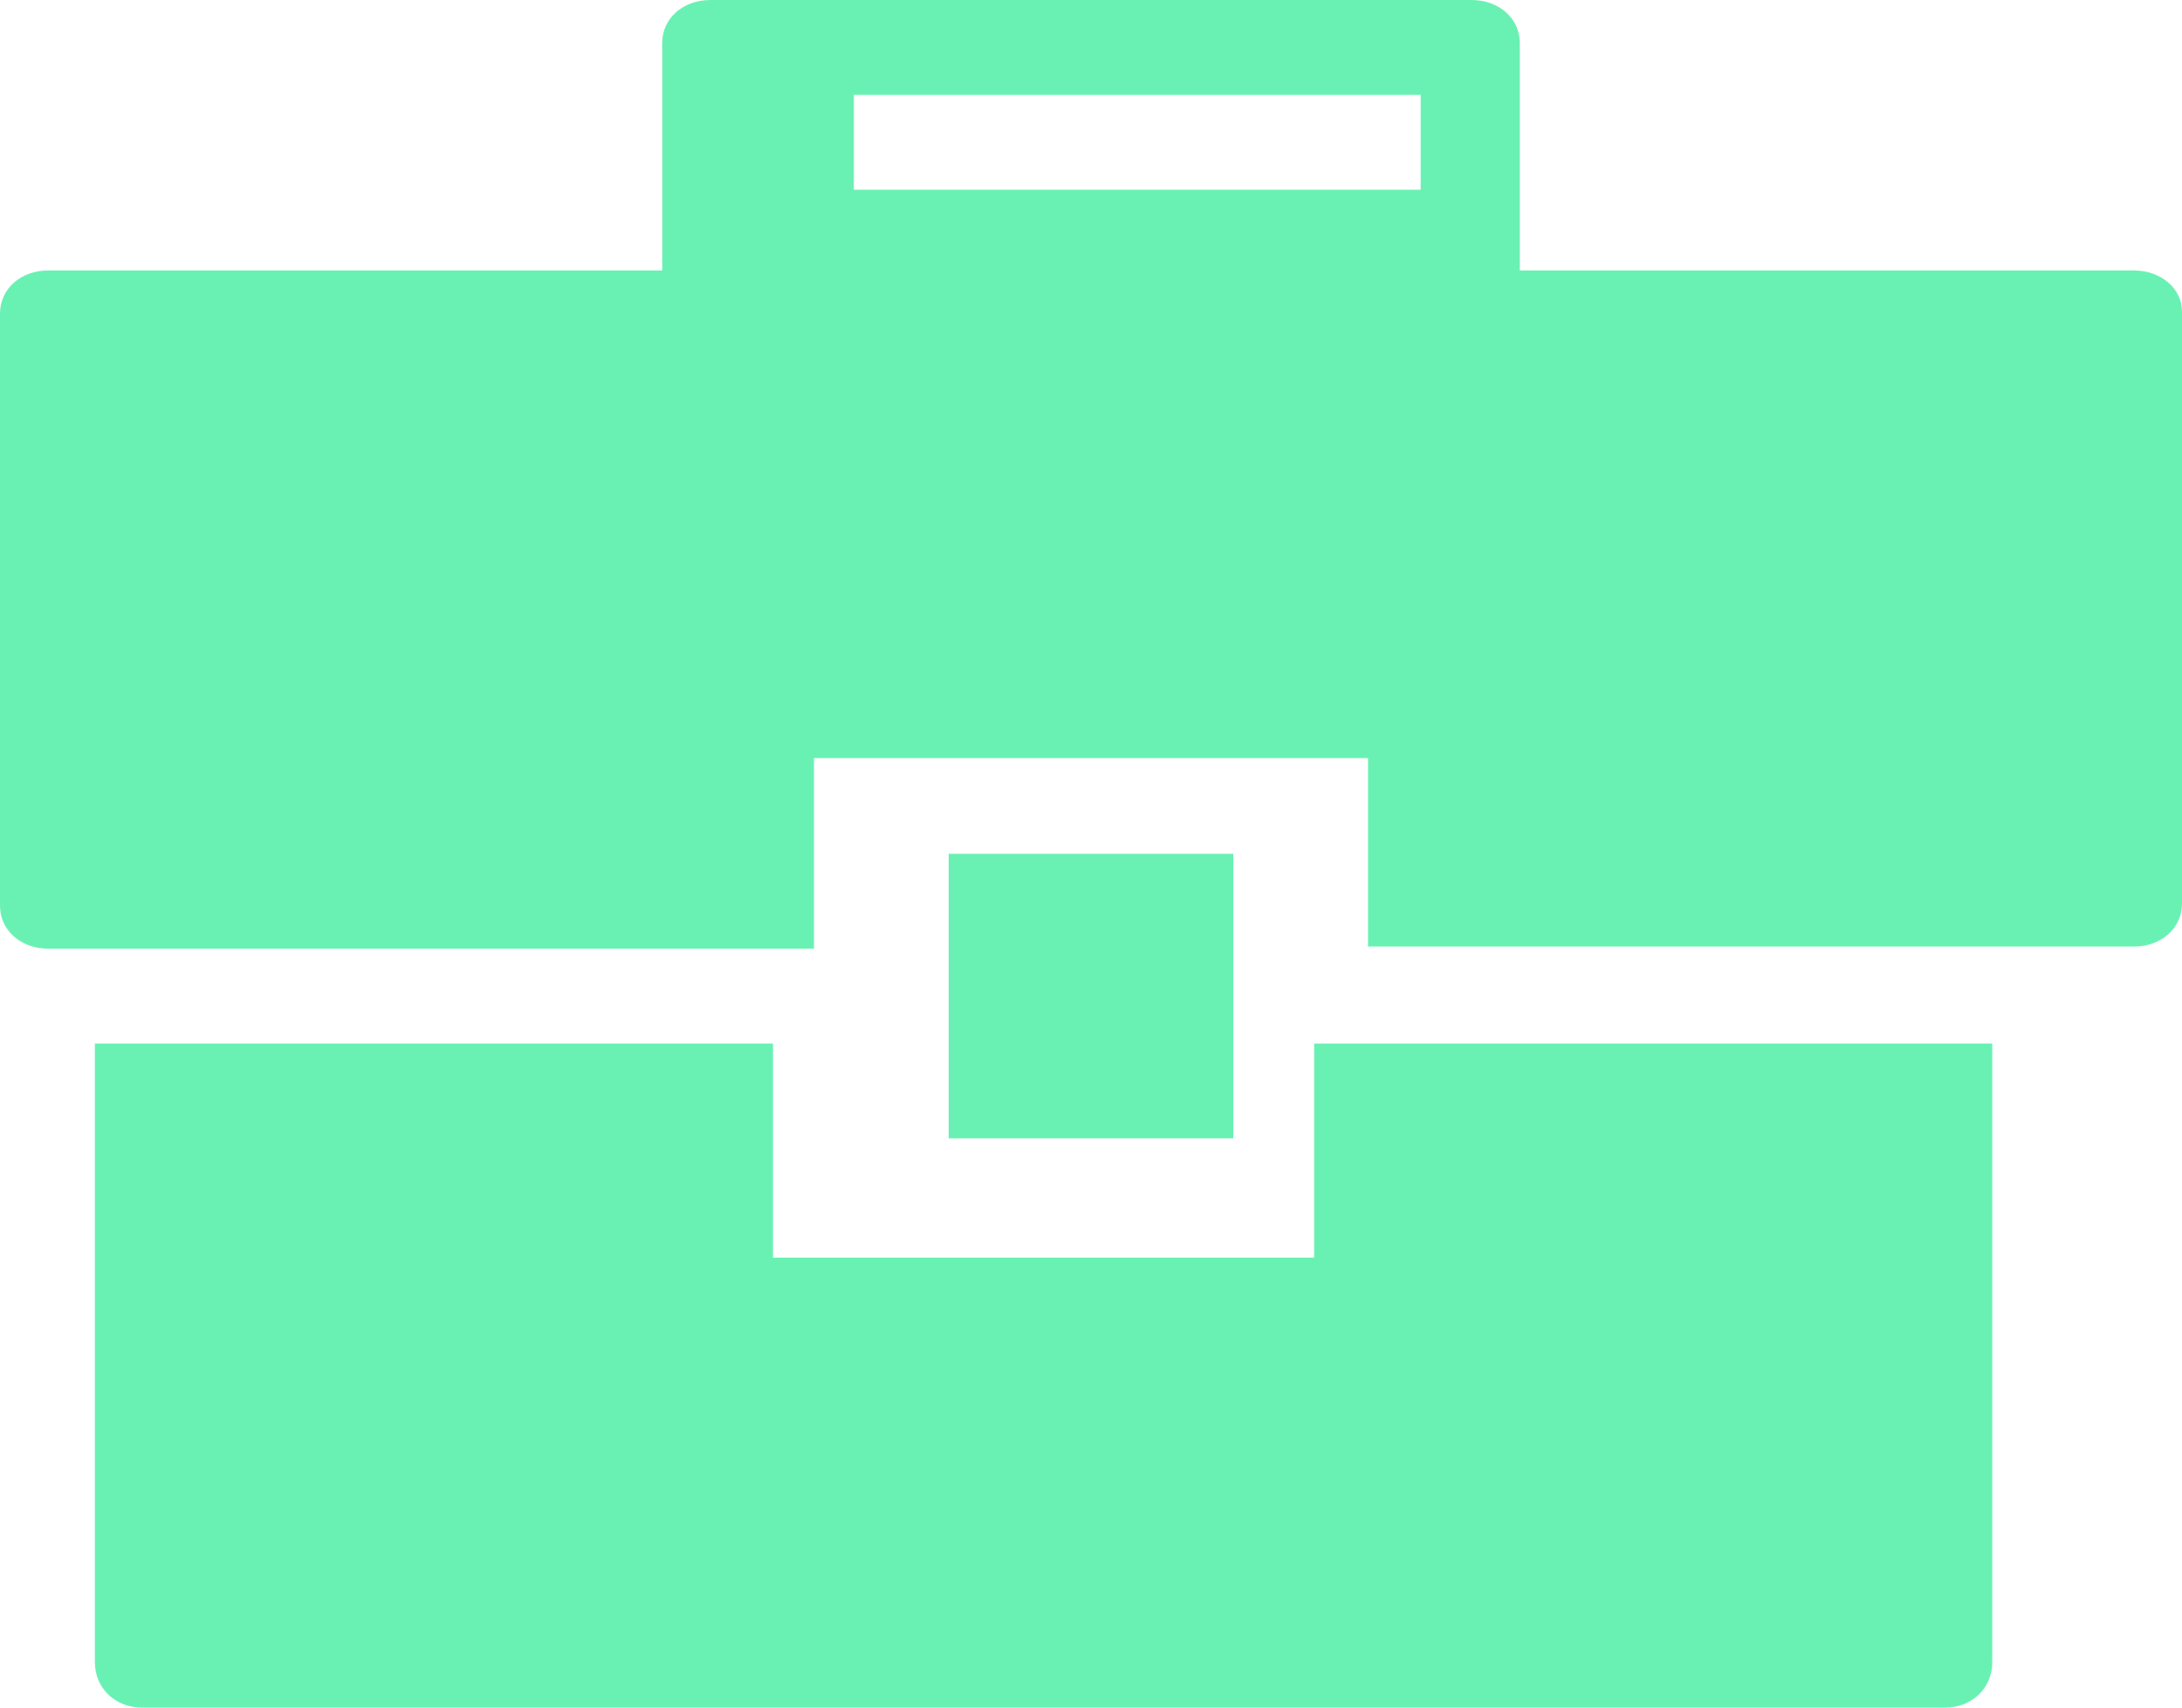 <?xml version="1.0" encoding="UTF-8"?>
<svg width="23px" height="18px" viewBox="0 0 23 18" version="1.1" xmlns="http://www.w3.org/2000/svg" xmlns:xlink="http://www.w3.org/1999/xlink">
    <!-- Generator: Sketch 50 (54983) - http://www.bohemiancoding.com/sketch -->
    <title>noun_1220595_cc</title>
    <desc>Created with Sketch.</desc>
    <defs></defs>
    <g id="Page-1" stroke="none" stroke-width="1" fill="none" fill-rule="evenodd">
        <g id="PROMANTUS" transform="translate(-445, -5075)" fill="#69F1B3" fill-rule="nonzero">
            <g id="Group-4" transform="translate(-95, 4879)">
                <g id="Group-22" transform="translate(195, 47)">
                    <g id="noun_1220595_cc" transform="translate(345, 149)">
                        <g id="Group">
                            <path d="M13.852,13.257 L8.148,13.257 L8.148,11 L1,11 L1,17.521 C1,17.795 1.213,18 1.497,18 L20.503,18 C20.787,18 21,17.795 21,17.521 L21,11 L13.852,11 L13.852,13.257 Z" id="Shape"></path>
                            <rect id="Rectangle-path" x="10" y="9" width="3" height="3"></rect>
                            <path d="M22.491,2.851 L16.02,2.851 L16.02,0.454 C16.02,0.194 15.802,0 15.511,0 L7.489,0 C7.198,0 6.98,0.194 6.98,0.454 L6.98,2.851 L0.509,2.851 C0.218,2.851 0,3.045 0,3.305 L0,9.546 C0,9.806 0.218,10 0.509,10 L8.58,10 L8.58,7.991 L14.42,7.991 L14.42,9.978 L22.491,9.978 C22.782,9.978 23,9.784 23,9.525 L23,3.283 C23,3.045 22.782,2.851 22.491,2.851 Z M15,2 L9,2 L9,1 L14.975,1 L14.975,2 L15,2 Z" id="Shape"></path>
                        </g>
                    </g>
                </g>
            </g>
        </g>
    </g>
</svg>